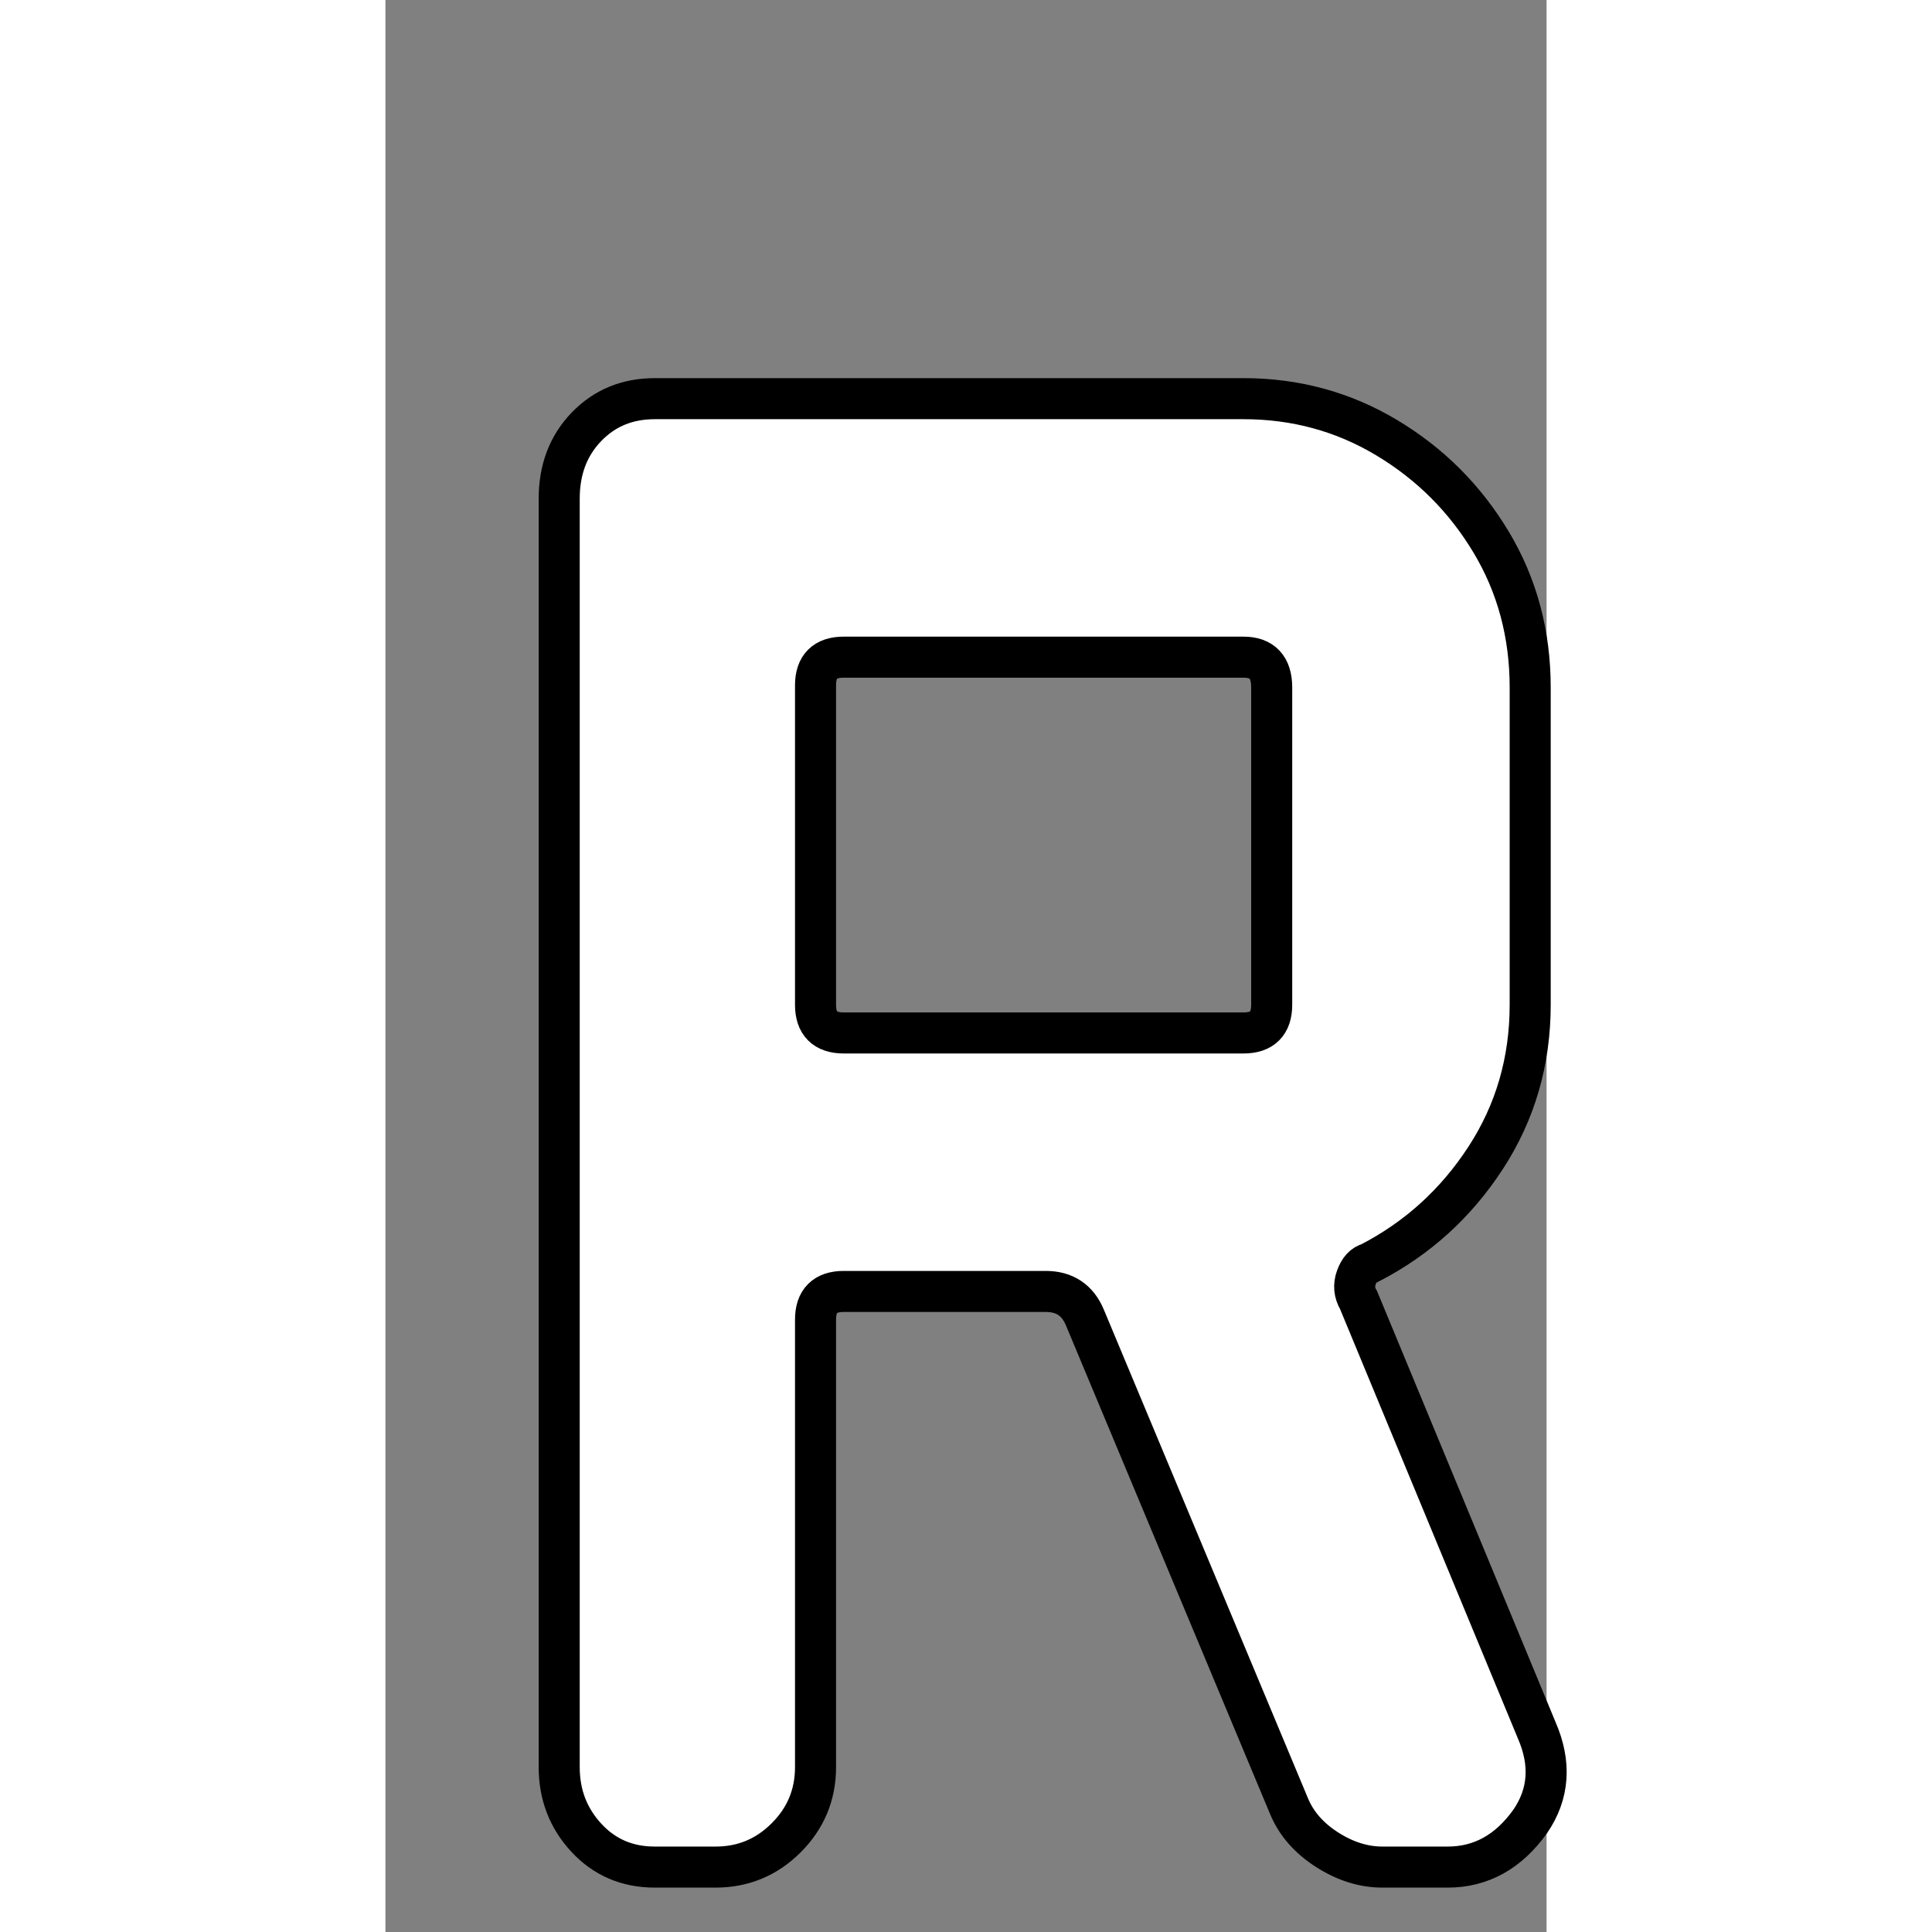 
<svg width="24" height="24" viewBox="0 0 22.718 37.8" xmlns="http://www.w3.org/2000/svg">
    <rect x="0" y="0" width="22.718" height="37.8" fill="#808080" stroke="none"/>
    <g id="svgGroup" stroke-linecap="round" fill-rule="evenodd" font-size="9pt" stroke="#000"
       stroke-width="0.25mm" fill="#ffffff" style="stroke:#000;stroke-width:0.25mm;fill:#ffffff"
       transform="translate(3.4,7.8) scale(0.85)">
        <path d="M 18.4 20.75 L 22.5 30.65 Q 23 31.8 22.35 32.75 Q 21.6 33.8 20.45 33.8 L 18.95 33.8 Q 18.3 33.8 17.675 33.4 Q 17.05 33 16.8 32.4 L 12.1 21.15 Q 11.85 20.55 11.2 20.55 L 6.55 20.55 Q 5.9 20.55 5.9 21.2 L 5.9 31.5 Q 5.9 32.45 5.225 33.125 Q 4.55 33.8 3.6 33.8 L 2.2 33.8 Q 1.25 33.8 0.625 33.125 Q 0 32.45 0 31.5 L 0 2.3 Q 0 1.3 0.625 0.65 Q 1.25 0 2.2 0 L 15.75 0 Q 17.55 0 19.05 0.9 Q 20.55 1.8 21.45 3.3 Q 22.35 4.8 22.35 6.65 L 22.35 13.95 Q 22.35 15.9 21.325 17.475 Q 20.3 19.05 18.65 19.9 Q 18.45 19.95 18.35 20.225 Q 18.25 20.5 18.4 20.75 Z M 16.4 13.95 L 16.4 6.65 Q 16.4 5.95 15.75 5.95 L 6.55 5.95 Q 5.9 5.95 5.9 6.6 L 5.9 13.95 Q 5.9 14.6 6.55 14.6 L 15.75 14.6 Q 16.4 14.6 16.4 13.95 Z"/>
    </g>
</svg>